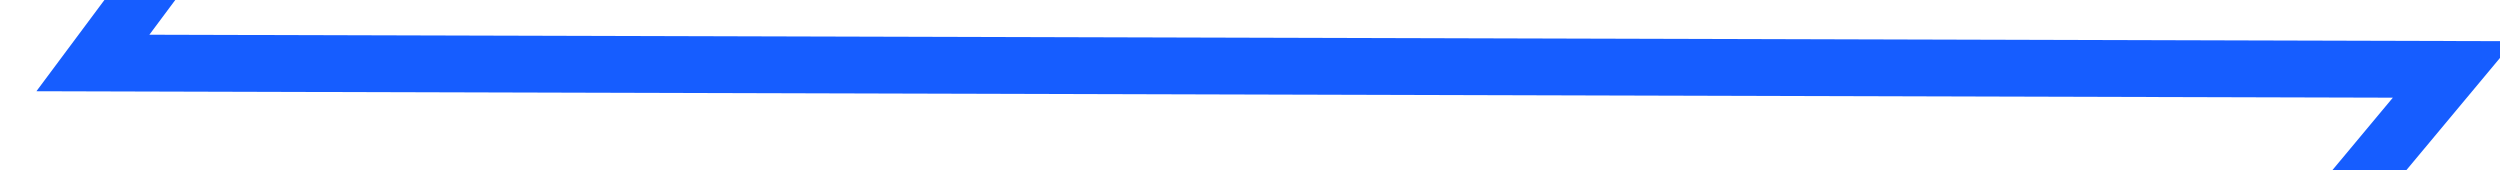﻿<?xml version="1.0" encoding="utf-8"?>
<svg version="1.1" xmlns:xlink="http://www.w3.org/1999/xlink" width="88px" height="6px" preserveAspectRatio="xMinYMid meet" viewBox="1420 1573  88 4" xmlns="http://www.w3.org/2000/svg">
  <g transform="matrix(0.515 0.857 -0.857 0.515 2060.023 -491.078 )">
    <path d="M 0 175  L 43 104.849  L 86.5 135.776  L 130 39.245  L 172.5 150.955  L 216 146.947  L 259.5 0  L 302.5 104.849  L 345.5 33.735  L 388.5 157.529  L 432 28.664  L 475 72.414  " stroke-width="2" stroke="#165dff" fill="none" transform="matrix(1 0 0 1 1140 1505 )" />
  </g>
</svg>